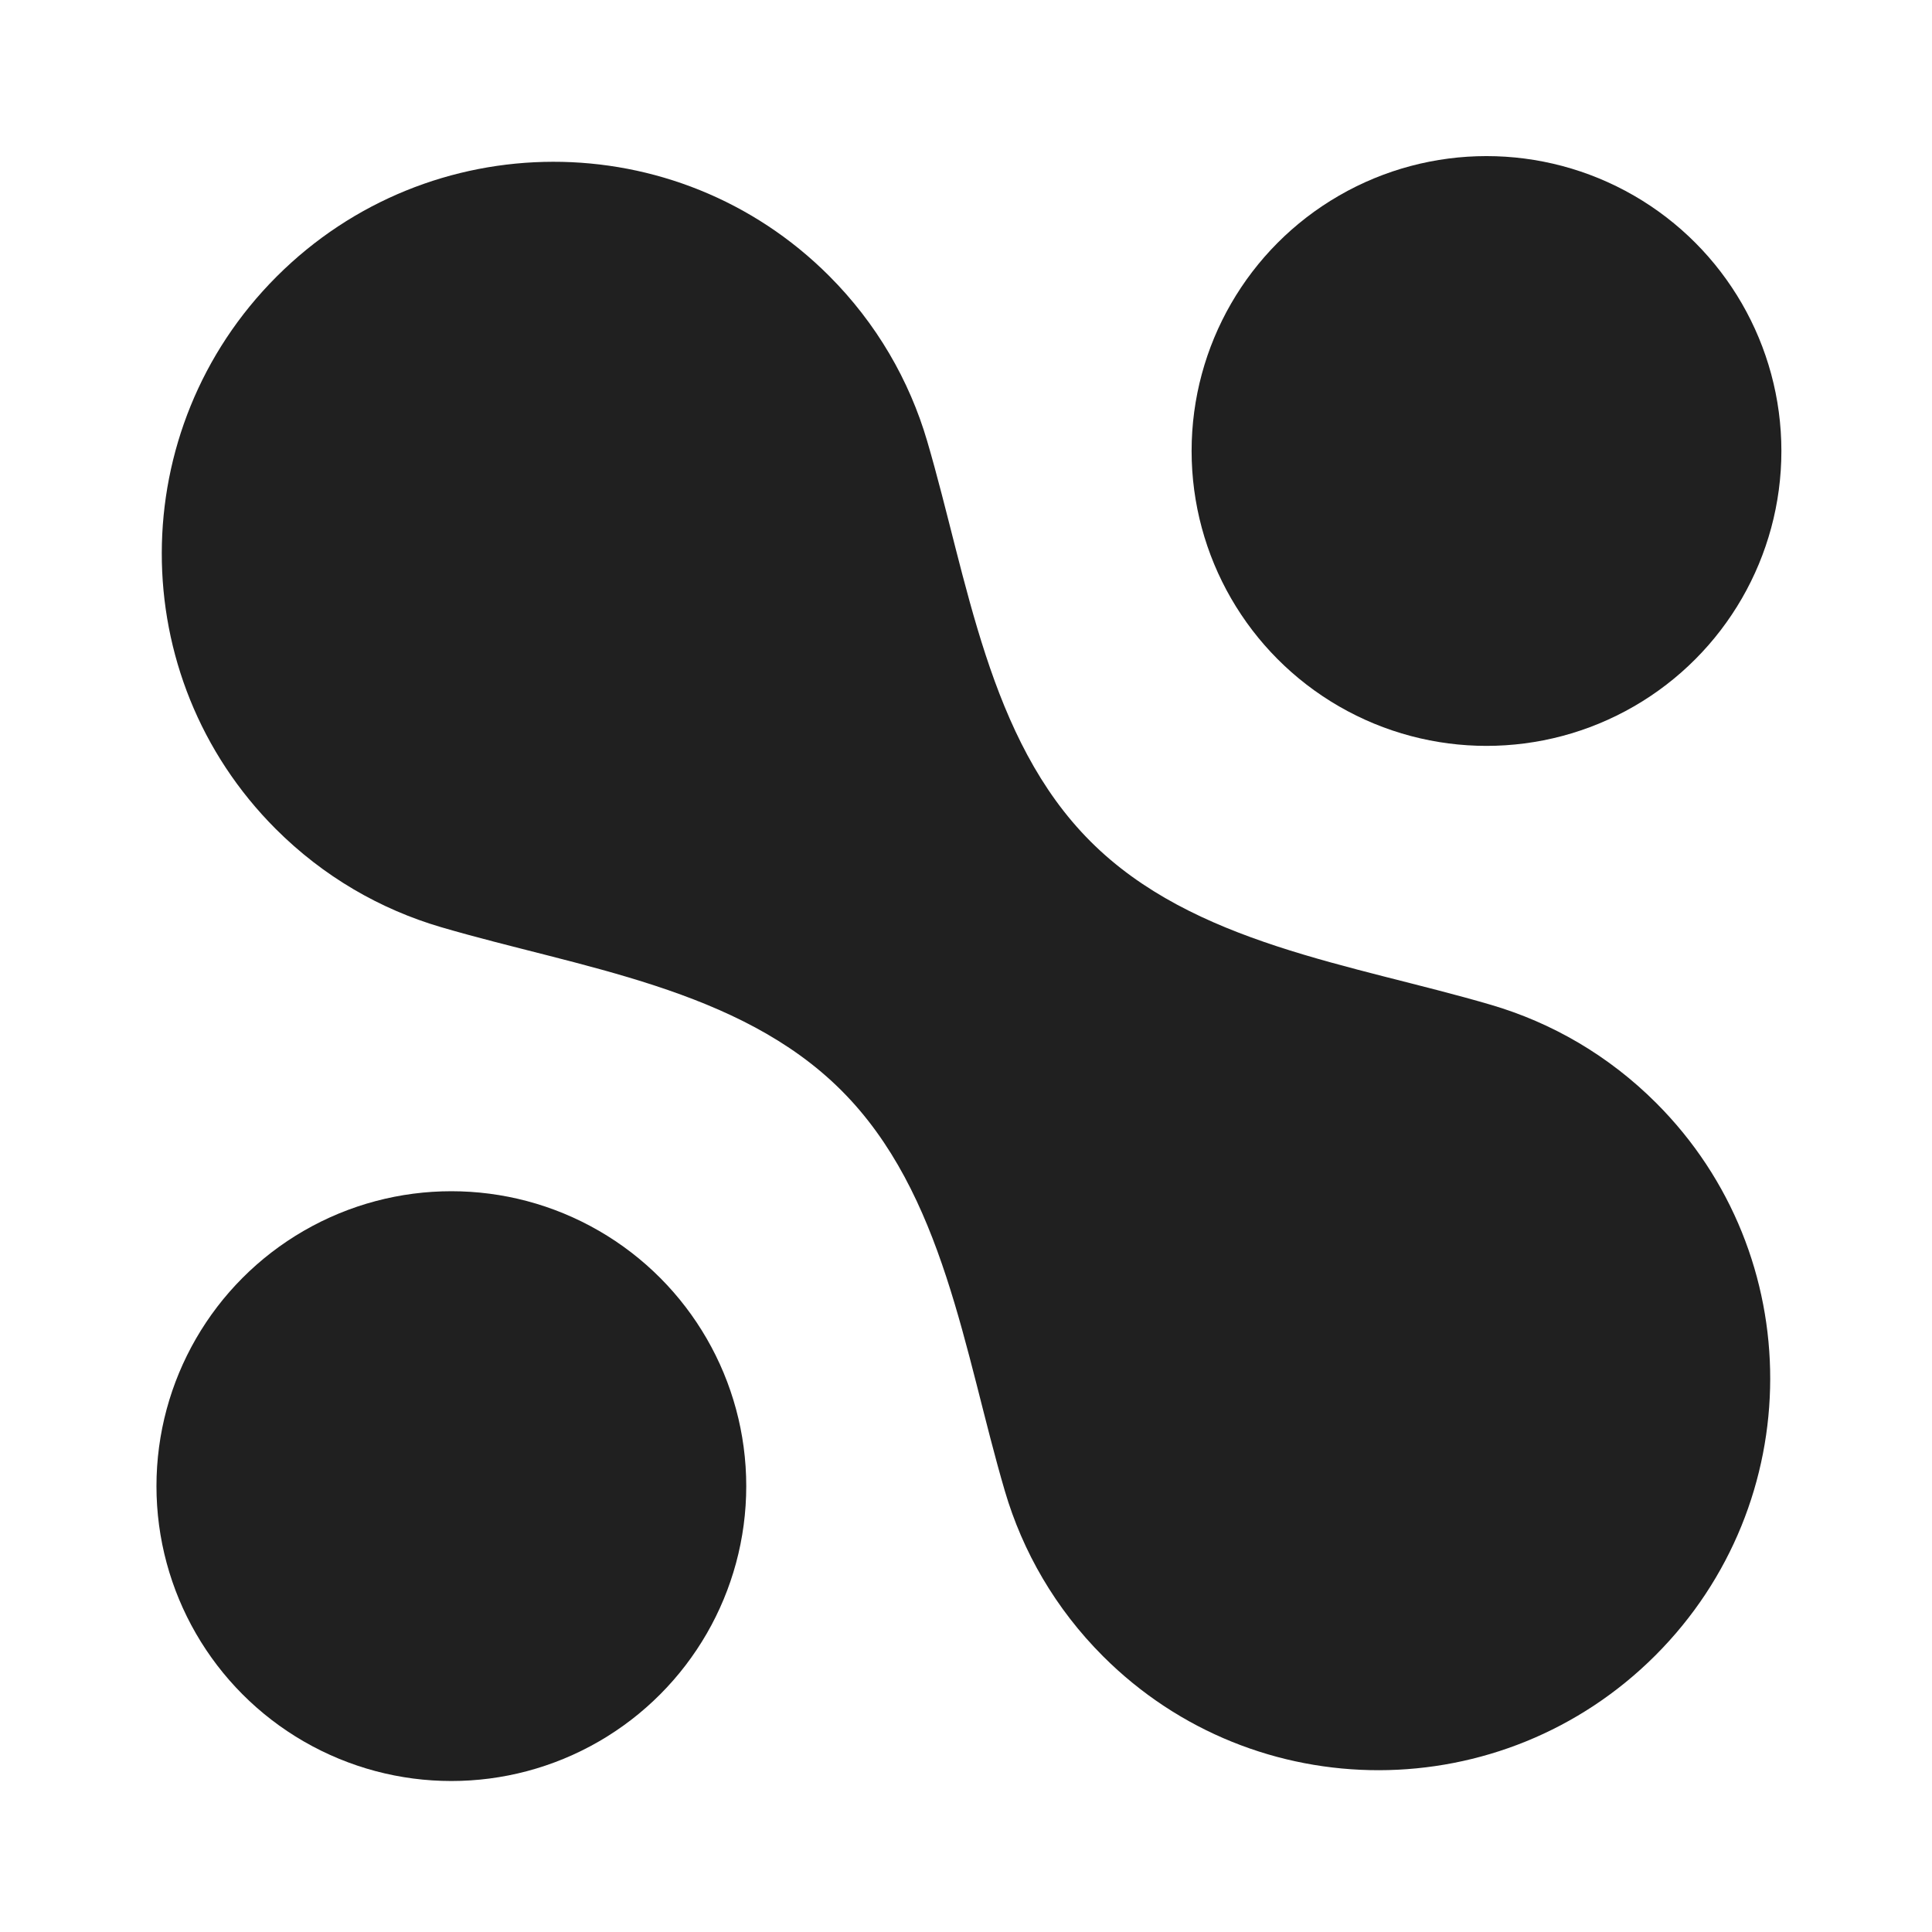 <svg width="132" height="132" viewBox="0 0 132 132" fill="none" xmlns="http://www.w3.org/2000/svg">
<path d="M18.898 18.898C29.336 8.461 46.232 8.435 56.638 18.84C59.897 22.1 62.133 25.997 63.346 30.132C66.135 39.646 67.497 50.48 74.508 57.49V57.49C81.519 64.501 92.353 65.864 101.867 68.653C106.003 69.866 109.899 72.102 113.159 75.362C123.564 85.767 123.539 102.664 113.101 113.101C102.664 123.538 85.767 123.564 75.362 113.159C72.103 109.899 69.867 106.003 68.654 101.868C65.864 92.353 64.501 81.519 57.49 74.507V74.507C50.479 67.496 39.646 66.135 30.131 63.345C25.996 62.132 22.1 59.897 18.84 56.637C8.435 46.232 8.461 29.336 18.898 18.898Z" fill="#202020"/>
<circle cx="30.838" cy="101.536" r="20.148" fill="#202020"/>
<circle cx="101.562" cy="30.813" r="20.148" fill="#202020"/>
</svg>
